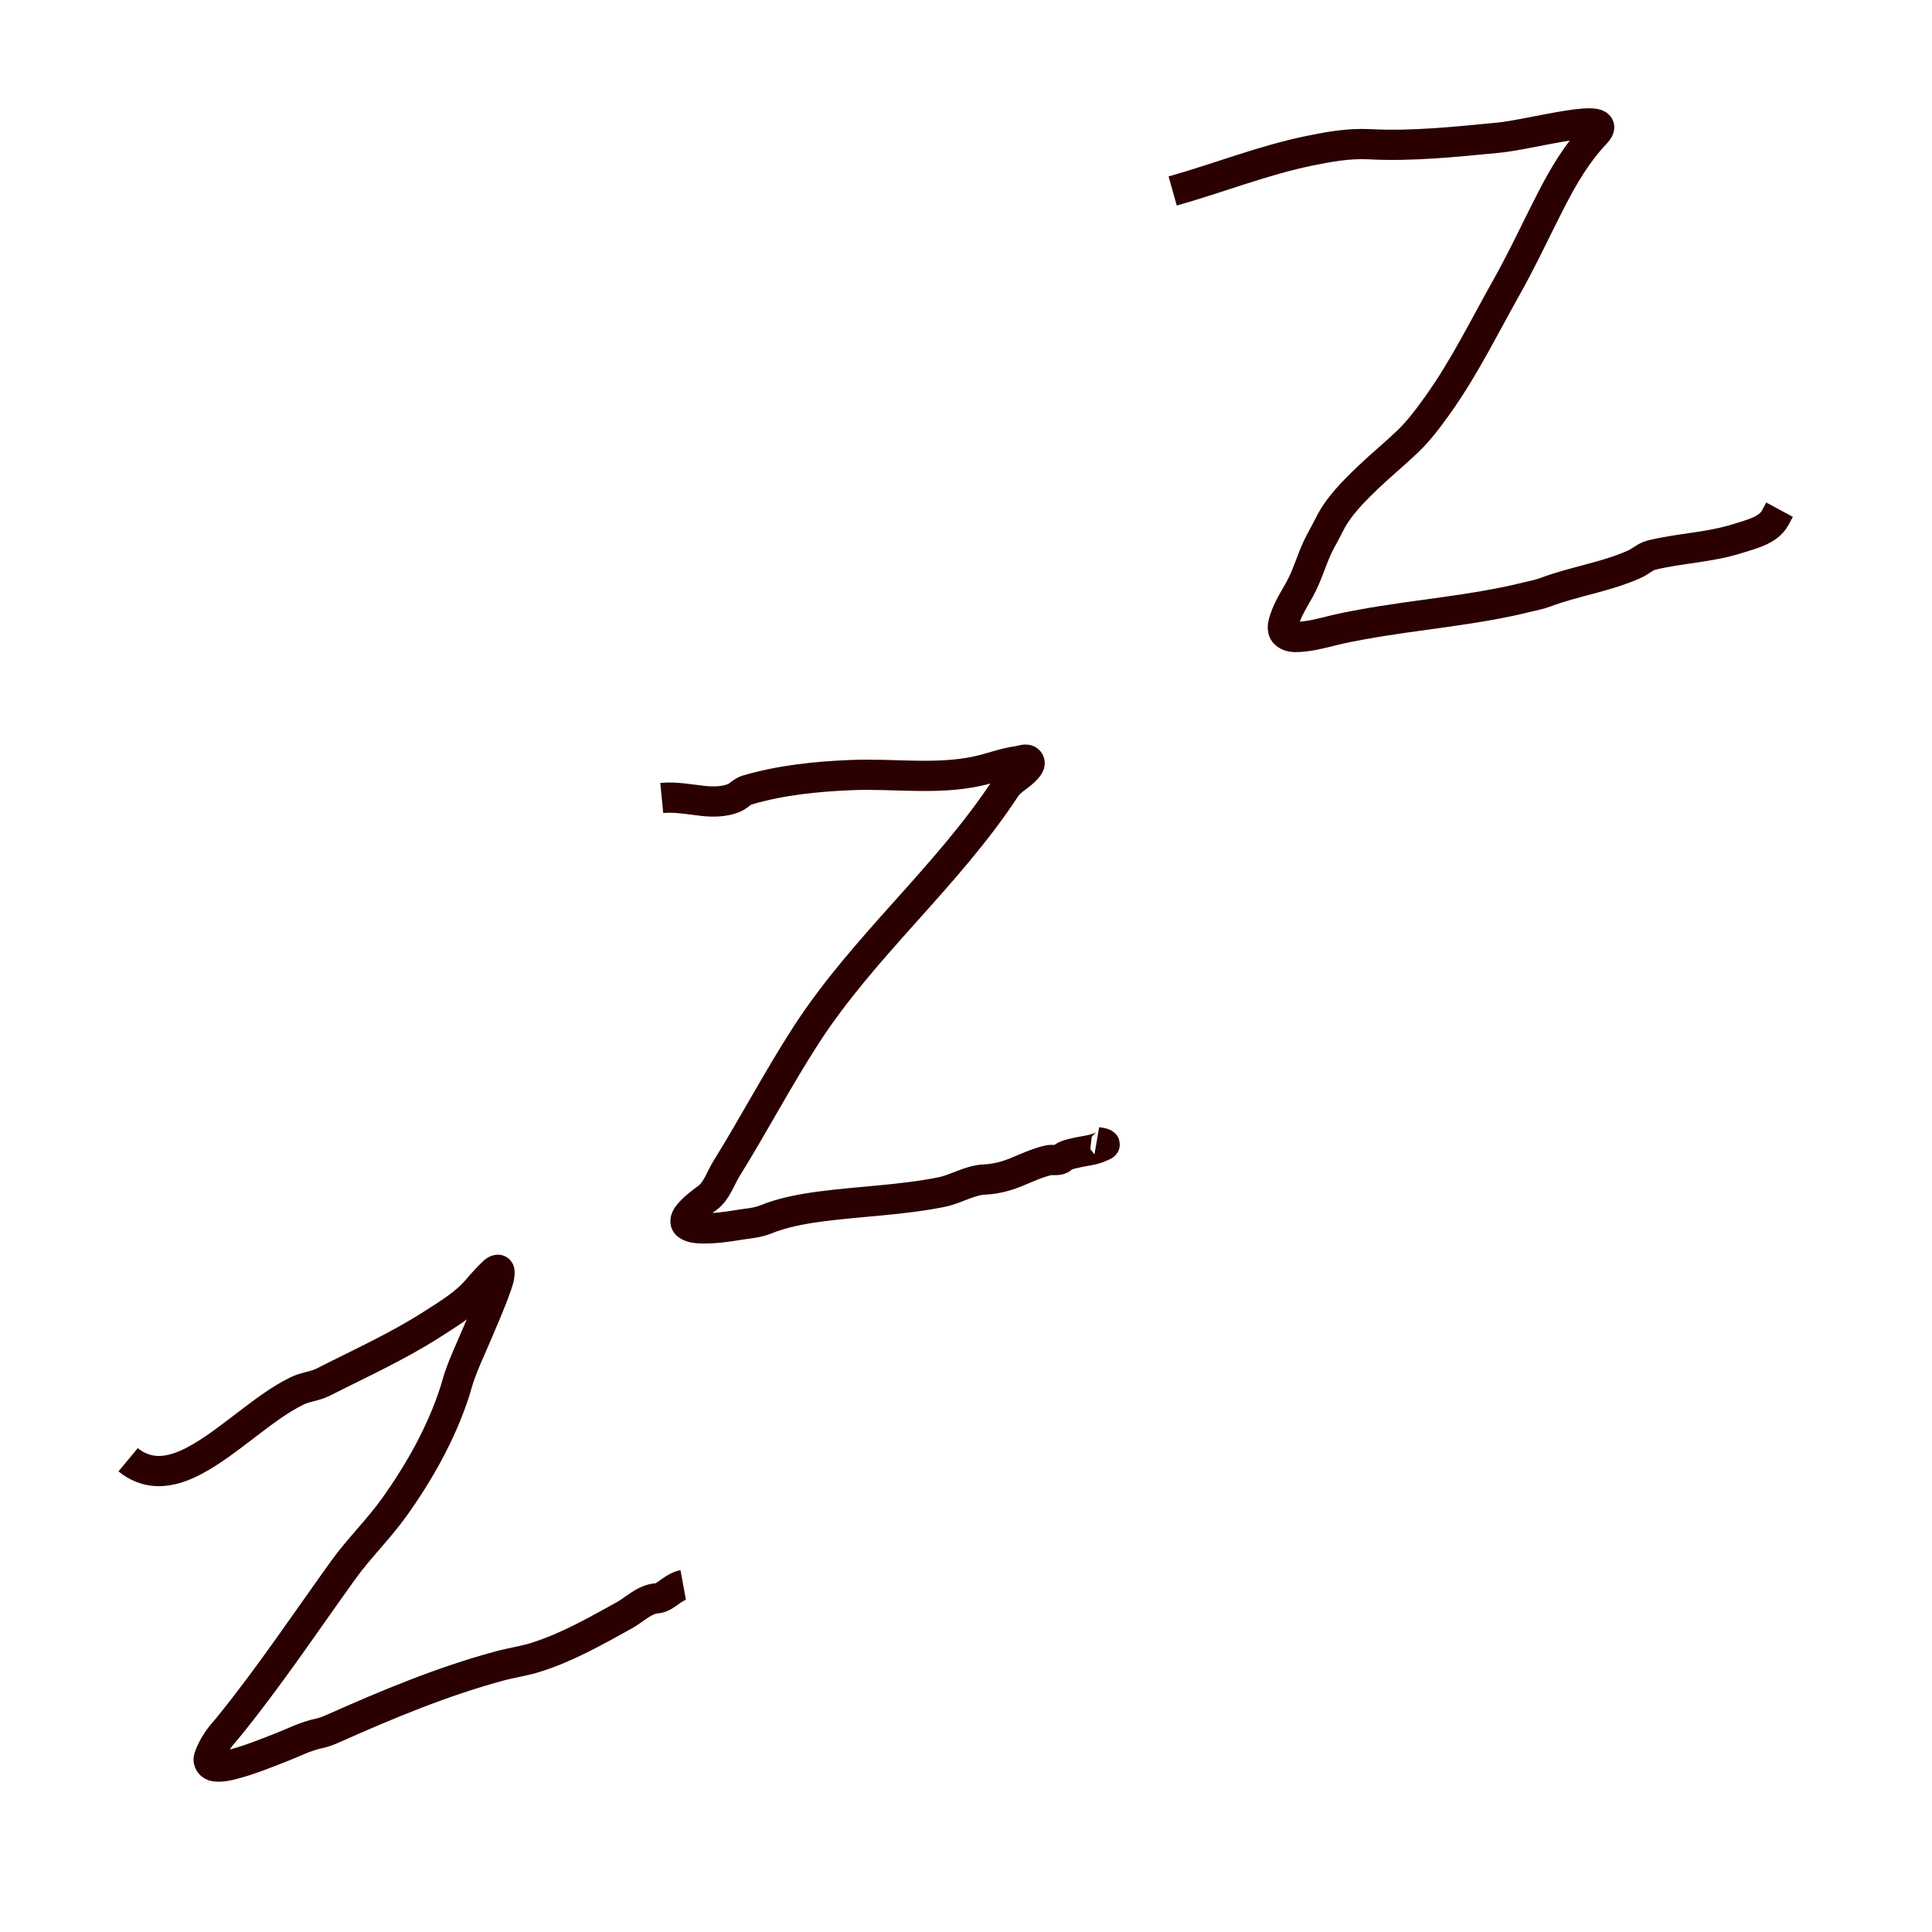 <?xml version="1.0" encoding="UTF-8" standalone="no"?>
<!-- Created with Inkscape (http://www.inkscape.org/) -->

<svg
   xmlns:dc="http://purl.org/dc/elements/1.1/"
   xmlns:cc="http://creativecommons.org/ns#"
   xmlns:rdf="http://www.w3.org/1999/02/22-rdf-syntax-ns#"
   xmlns:svg="http://www.w3.org/2000/svg"
   xmlns="http://www.w3.org/2000/svg"
   xmlns:sodipodi="http://sodipodi.sourceforge.net/DTD/sodipodi-0.dtd"
   xmlns:inkscape="http://www.inkscape.org/namespaces/inkscape"
   width="64"
   height="64"
   viewBox="0 0 16.933 16.933"
   version="1.1"
   id="svg8"
   inkscape:version="0.92.4 (fd57863, 2020-04-02)"
   sodipodi:docname="Sleep.svg">
  <defs
     id="defs2">
    <inkscape:path-effect
       effect="simplify"
       id="path-effect96"
       is_visible="true"
       steps="1"
       threshold="0"
       smooth_angles="360"
       helper_size="0"
       simplify_individual_paths="false"
       simplify_just_coalesce="false"
       simplifyindividualpaths="false"
       simplifyJustCoalesce="false" />
    <inkscape:path-effect
       effect="simplify"
       id="path-effect64"
       is_visible="true"
       steps="1"
       threshold="0"
       smooth_angles="360"
       helper_size="0"
       simplify_individual_paths="false"
       simplify_just_coalesce="false"
       simplifyindividualpaths="false"
       simplifyJustCoalesce="false" />
    <inkscape:path-effect
       effect="simplify"
       id="path-effect48"
       is_visible="true"
       steps="1"
       threshold="0"
       smooth_angles="360"
       helper_size="0"
       simplify_individual_paths="false"
       simplify_just_coalesce="false"
       simplifyindividualpaths="false"
       simplifyJustCoalesce="false" />
  </defs>
  <sodipodi:namedview
     id="base"
     pagecolor="#ffffff"
     bordercolor="#666666"
     borderopacity="1.0"
     inkscape:pageopacity="0.0"
     inkscape:pageshadow="2"
     inkscape:zoom="11.313709"
     inkscape:cx="17.359723"
     inkscape:cy="26.287927"
     inkscape:document-units="mm"
     inkscape:current-layer="layer1"
     showgrid="false"
     units="px"
     inkscape:window-width="1853"
     inkscape:window-height="1025"
     inkscape:window-x="67"
     inkscape:window-y="27"
     inkscape:window-maximized="1" />
  <g
     inkscape:label="Layer 1"
     inkscape:groupmode="layer"
     id="layer1"
     transform="translate(0,-280.067)">
    <path
       style="fill:none;stroke:#2b0000;stroke-width:0.265;stroke-opacity:1"
       inkscape:path-effect="#path-effect48"
       inkscape:original-d="m 1.122532,292.86065 c 0.5094228,0.41324 1.1402364,-0.59414 1.7065575,-0.6795 0.4877183,-0.24762 0.978142,-0.45783 1.3570162,-0.81736 0.497866,-0.60679 -0.1251856,0.59621 -0.1773558,0.82313 -0.1798158,0.61191 -0.5696306,1.16151 -1.0043577,1.64341 -0.3526128,0.49086 -0.6793444,0.99786 -1.066843,1.44693 -0.4555262,0.61065 0.6520661,0.008 0.9155505,-0.0313 0.6012047,-0.26985 1.2027736,-0.52173 1.8475004,-0.65502 0.3763603,-0.11909 0.7177976,-0.35246 1.052372,-0.5148 0.071245,-0.002 0.1443357,-0.099 0.23386,-0.117"
       id="path46"
       d="m 1.123,292.861 c 0.071,0.059 0.161,0.096 0.253,0.099 0.116,0.004 0.227,-0.038 0.328,-0.091 0.161,-0.086 0.305,-0.2 0.45,-0.31 0.143,-0.108 0.285,-0.22 0.447,-0.3 0.072,-0.036 0.156,-0.041 0.229,-0.077 0.32,-0.163 0.649,-0.311 0.952,-0.505 0.144,-0.092 0.295,-0.182 0.405,-0.312 0.045,-0.053 0.092,-0.104 0.143,-0.153 0.013,-0.012 0.047,-0.029 0.048,-1.5e-4 0.002,0.047 -0.015,0.093 -0.031,0.137 -0.052,0.147 -0.115,0.289 -0.176,0.432 -0.05,0.117 -0.105,0.233 -0.146,0.354 -0.015,0.044 -0.026,0.088 -0.04,0.132 -0.118,0.362 -0.307,0.698 -0.527,1.007 -0.139,0.195 -0.313,0.363 -0.453,0.558 -0.329,0.458 -0.643,0.928 -0.999,1.367 -0.032,0.04 -0.068,0.077 -0.097,0.12 -0.031,0.046 -0.058,0.096 -0.077,0.15 -0.013,0.036 0.012,0.073 0.051,0.079 0.055,0.008 0.111,-0.005 0.164,-0.019 0.141,-0.037 0.276,-0.092 0.412,-0.145 0.111,-0.043 0.219,-0.1 0.336,-0.124 0.043,-0.009 0.082,-0.024 0.122,-0.042 0.476,-0.212 0.959,-0.414 1.463,-0.55 0.106,-0.029 0.216,-0.043 0.321,-0.077 0.271,-0.086 0.52,-0.228 0.768,-0.365 0.094,-0.052 0.178,-0.142 0.285,-0.15 0.051,-0.004 0.091,-0.04 0.132,-0.068 0.031,-0.021 0.064,-0.042 0.102,-0.049"
       inkscape:connector-curvature="0" />
    <path
       style="fill:none;stroke:#2b0000;stroke-width:0.265;stroke-opacity:1"
       inkscape:path-effect="#path-effect64"
       inkscape:original-d="m 5.7997486,287.0609 c 0.2739425,-0.0261 0.5122524,0.12508 0.7483532,-0.0702 0.6523126,-0.19249 1.3424209,-0.10995 2.0112037,-0.1638 0.2788856,-0.0587 0.7365472,-0.24637 0.2532355,0.14612 -0.5113683,0.78037 -1.0914163,1.50825 -1.7499461,2.16904 -0.3055535,0.47247 -0.5887836,1.0329 -0.8652824,1.42644 -0.5468355,0.38961 0.2370757,0.25363 0.5107274,0.1878 0.4963183,-0.20358 1.332479,-0.10796 1.9214256,-0.3516 0.2828486,-0.014 0.3937523,-0.1631 0.678199,-0.1872 0.024218,-0.052 0.5620987,-0.11156 0.304021,-0.1404"
       id="path62"
       d="m 5.8,287.061 c 0.122,-0.012 0.244,0.013 0.365,0.026 0.089,0.009 0.182,0.008 0.267,-0.026 0.042,-0.017 0.073,-0.058 0.117,-0.07 0.296,-0.087 0.605,-0.118 0.912,-0.131 0.366,-0.015 0.74,0.043 1.099,-0.033 0.121,-0.025 0.237,-0.073 0.359,-0.089 0.033,-0.004 0.081,-0.028 0.1,8.4e-4 0.017,0.025 -0.01,0.052 -0.026,0.07 -0.054,0.061 -0.136,0.096 -0.18,0.164 -0.51,0.778 -1.245,1.387 -1.75,2.169 -0.246,0.381 -0.457,0.783 -0.696,1.168 -0.054,0.087 -0.086,0.198 -0.169,0.258 -0.058,0.042 -0.116,0.086 -0.162,0.141 -0.021,0.025 -0.045,0.07 -0.012,0.094 0.035,0.025 0.08,0.029 0.121,0.03 0.111,0.003 0.221,-0.012 0.329,-0.03 0.078,-0.013 0.16,-0.017 0.234,-0.047 0.153,-0.062 0.316,-0.092 0.479,-0.114 0.355,-0.047 0.714,-0.056 1.066,-0.127 0.128,-0.026 0.246,-0.105 0.377,-0.11 0.094,-0.004 0.186,-0.028 0.273,-0.063 0.093,-0.038 0.185,-0.082 0.283,-0.105 0.04,-0.01 0.092,0.009 0.122,-0.019 0.033,-0.03 0.081,-0.037 0.123,-0.047 0.073,-0.018 0.151,-0.021 0.218,-0.054 0.01,-0.005 0.044,-0.015 0.03,-0.024 -0.02,-0.012 -0.045,-0.012 -0.068,-0.016"
       inkscape:connector-curvature="0" />
    <path
       style="fill:none;stroke:#2b0000;stroke-width:0.265;stroke-opacity:1"
       inkscape:path-effect="#path-effect96"
       inkscape:original-d="m 10.278184,281.74057 c 0.571854,-0.16195 1.124838,-0.40919 1.720904,-0.40937 0.673681,0.0356 1.314451,-0.12036 1.985783,-0.0936 -0.342692,0.36008 -0.511079,0.895 -0.77175,1.33314 -0.256417,0.45451 -0.498544,0.97058 -0.865278,1.35643 -0.186266,0.18418 -0.572048,0.46399 -0.72496,0.79523 -0.0929,0.16437 -0.153905,0.29261 -0.23389,0.5148 -0.212729,0.36897 -0.244106,0.50155 0.304394,0.35315 0.614823,-0.13914 1.253141,-0.16285 1.847099,-0.32985 0.309739,-0.11795 0.64105,-0.14458 0.93542,-0.3276 0.371463,-0.0901 0.785183,-0.0635 1.082809,-0.3253 l 0.03973,-0.0724"
       id="path94"
       d="m 10.278,281.741 c 0.401,-0.113 0.791,-0.269 1.2,-0.353 0.171,-0.035 0.346,-0.066 0.521,-0.057 0.378,0.02 0.756,-0.021 1.132,-0.057 0.284,-0.026 1.05,-0.244 0.853,-0.037 -0.162,0.17 -0.282,0.375 -0.389,0.583 -0.13,0.253 -0.249,0.512 -0.389,0.761 -0.196,0.348 -0.372,0.709 -0.605,1.035 -0.08,0.112 -0.163,0.224 -0.263,0.32 -0.113,0.108 -0.234,0.207 -0.347,0.315 -0.13,0.125 -0.262,0.255 -0.342,0.418 -0.024,0.049 -0.051,0.096 -0.076,0.143 -0.073,0.136 -0.109,0.291 -0.185,0.425 -0.047,0.083 -0.098,0.164 -0.128,0.254 -0.013,0.04 -0.031,0.093 0.002,0.127 0.031,0.032 0.08,0.034 0.121,0.031 0.099,-0.005 0.195,-0.03 0.29,-0.054 0.088,-0.022 0.176,-0.039 0.265,-0.055 0.481,-0.088 0.972,-0.122 1.447,-0.24 0.054,-0.013 0.109,-0.023 0.161,-0.043 0.256,-0.096 0.531,-0.133 0.781,-0.246 0.051,-0.023 0.093,-0.065 0.148,-0.079 0.25,-0.061 0.512,-0.067 0.758,-0.146 0.118,-0.038 0.265,-0.07 0.325,-0.18 0.013,-0.024 0.026,-0.048 0.039,-0.072"
       inkscape:connector-curvature="0" />
  </g>
</svg>
